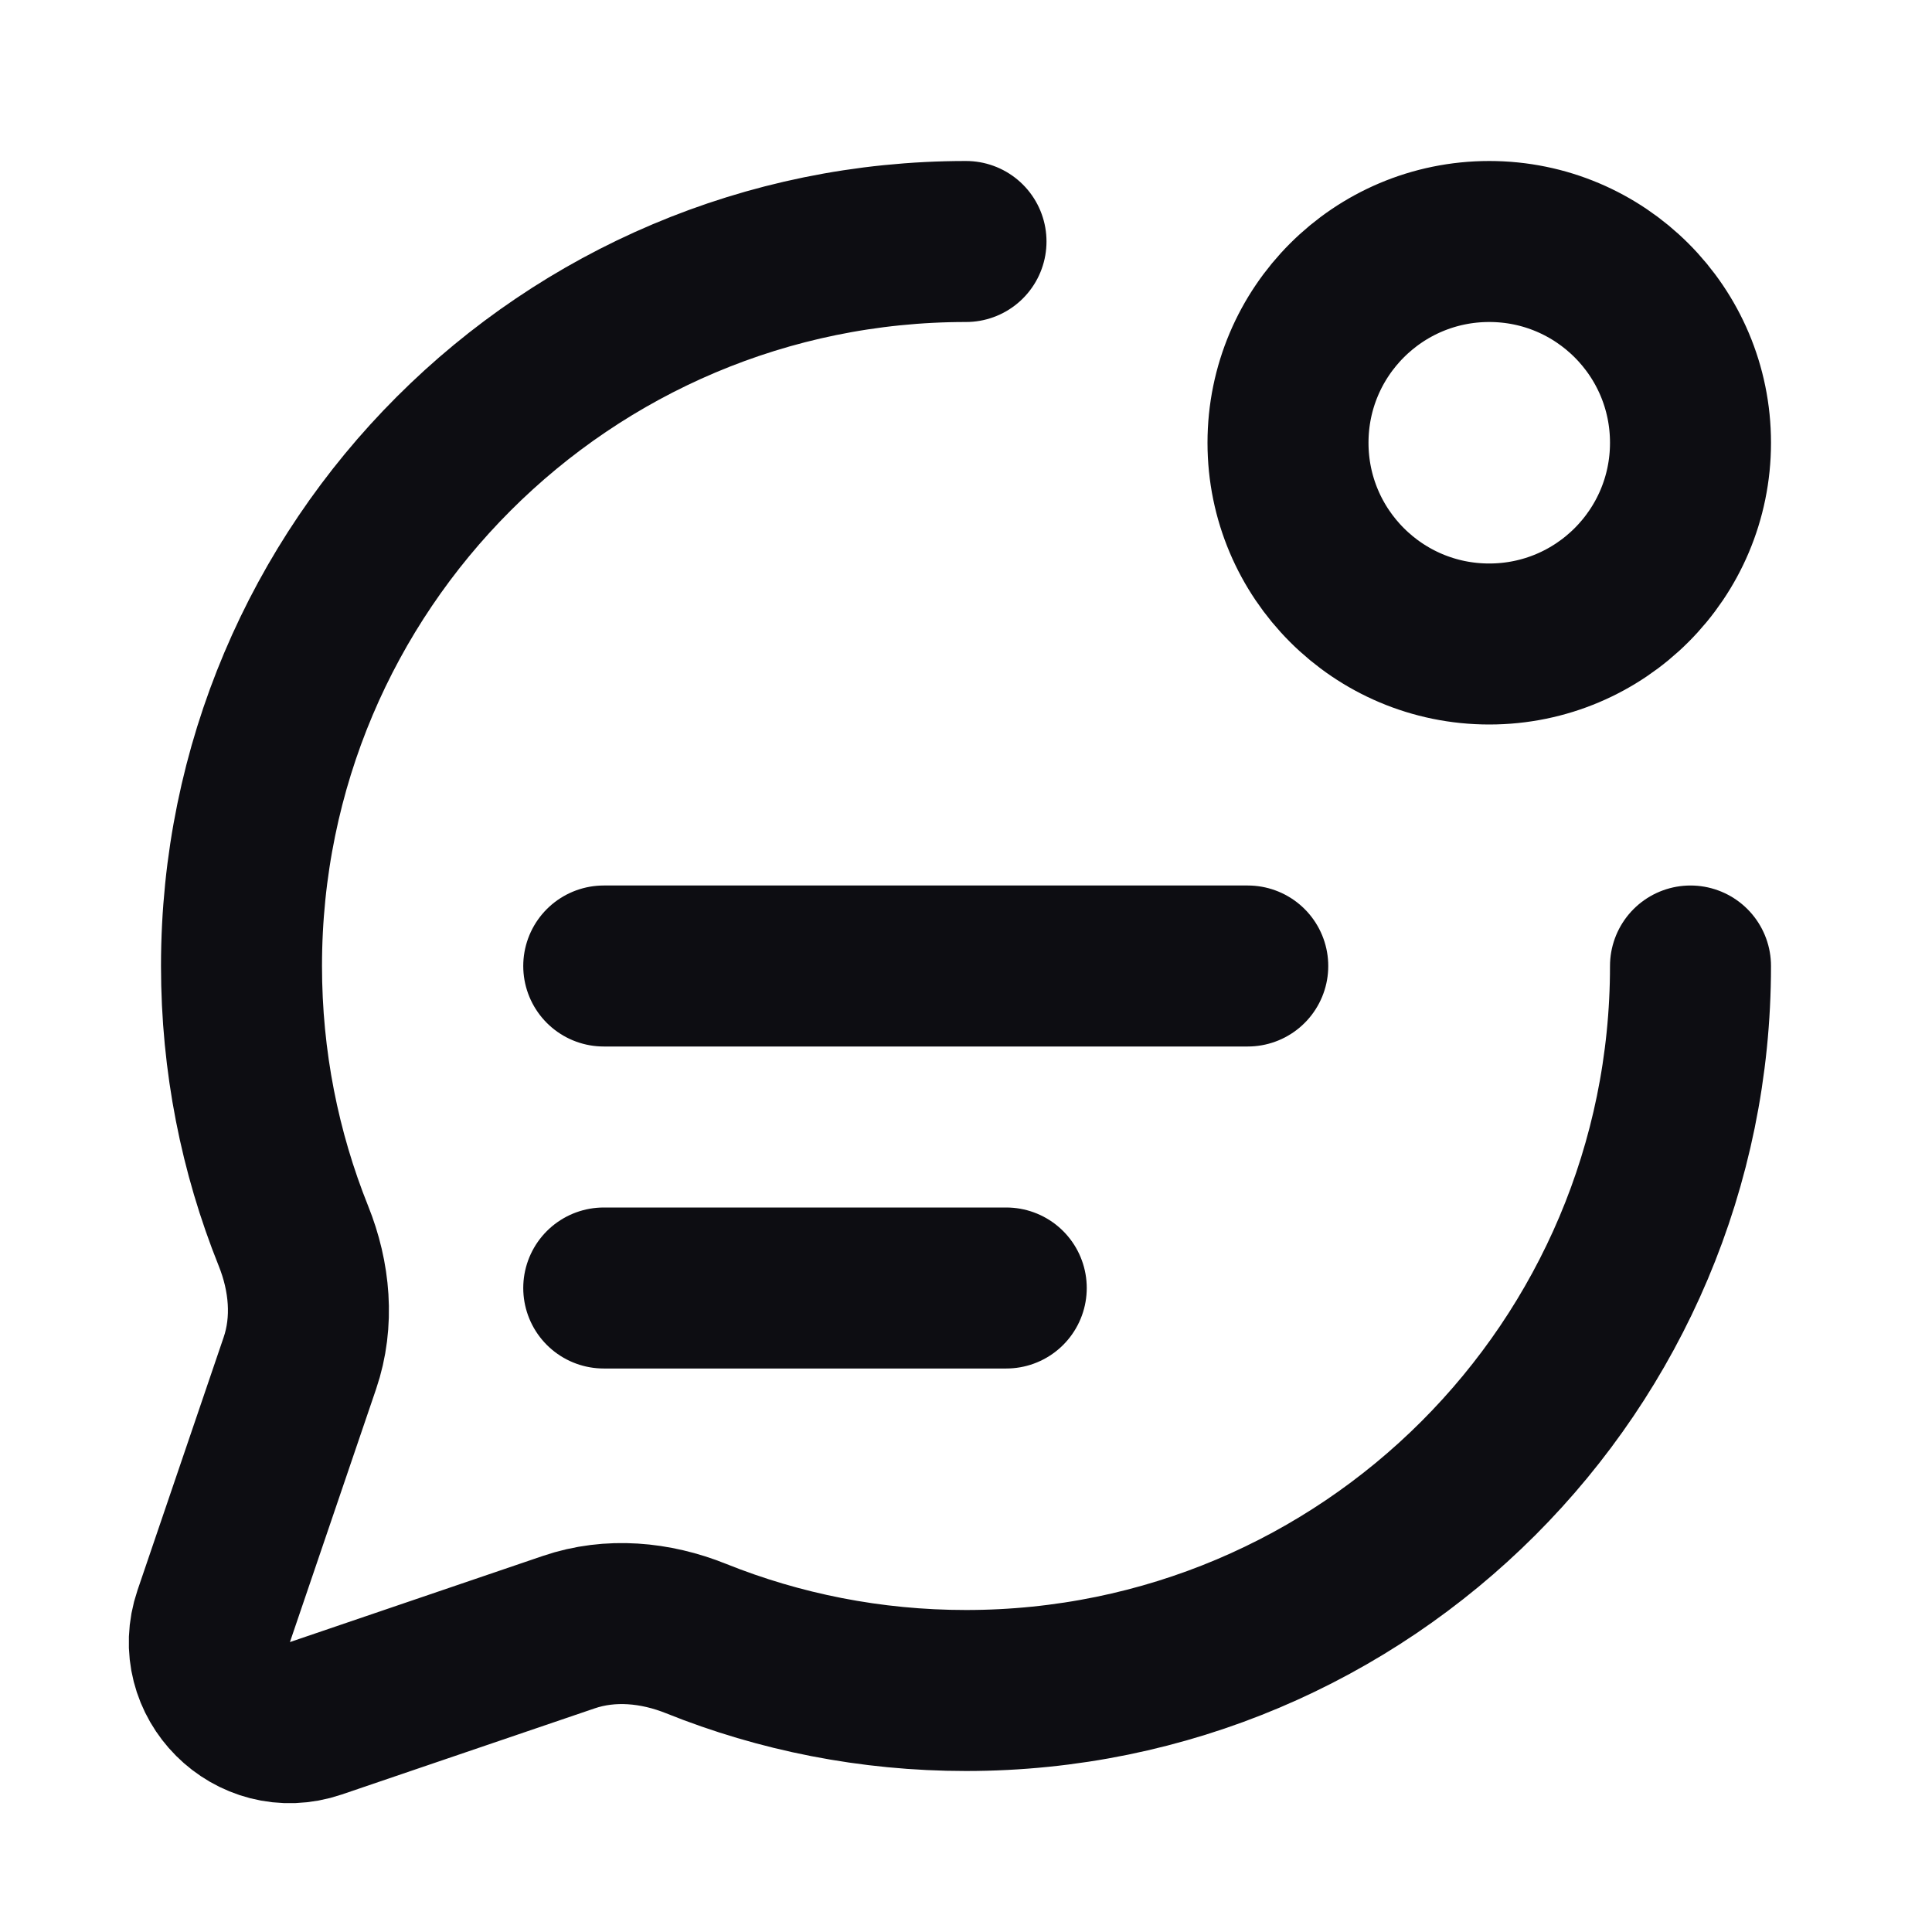 <svg width="24" height="24" viewBox="0 0 24 24" fill="none" xmlns="http://www.w3.org/2000/svg">
<path d="M21 12C21 16.971 16.971 21 12 21C10.815 21 9.683 20.771 8.647 20.355C8.142 20.152 7.582 20.099 7.066 20.275L3.924 21.345C3.139 21.612 2.388 20.861 2.655 20.076L3.725 16.934C3.901 16.418 3.848 15.858 3.645 15.353C3.229 14.317 3 13.185 3 12C3 7.029 7.029 3 12 3M7.5 16H12.5M7.5 12H15.5M21 5.5C21 6.881 19.881 8 18.5 8C17.119 8 16 6.881 16 5.5C16 4.119 17.119 3 18.5 3C19.881 3 21 4.119 21 5.5Z" stroke="#0D0D12" stroke-width="2" stroke-linecap="round"/>
</svg>
